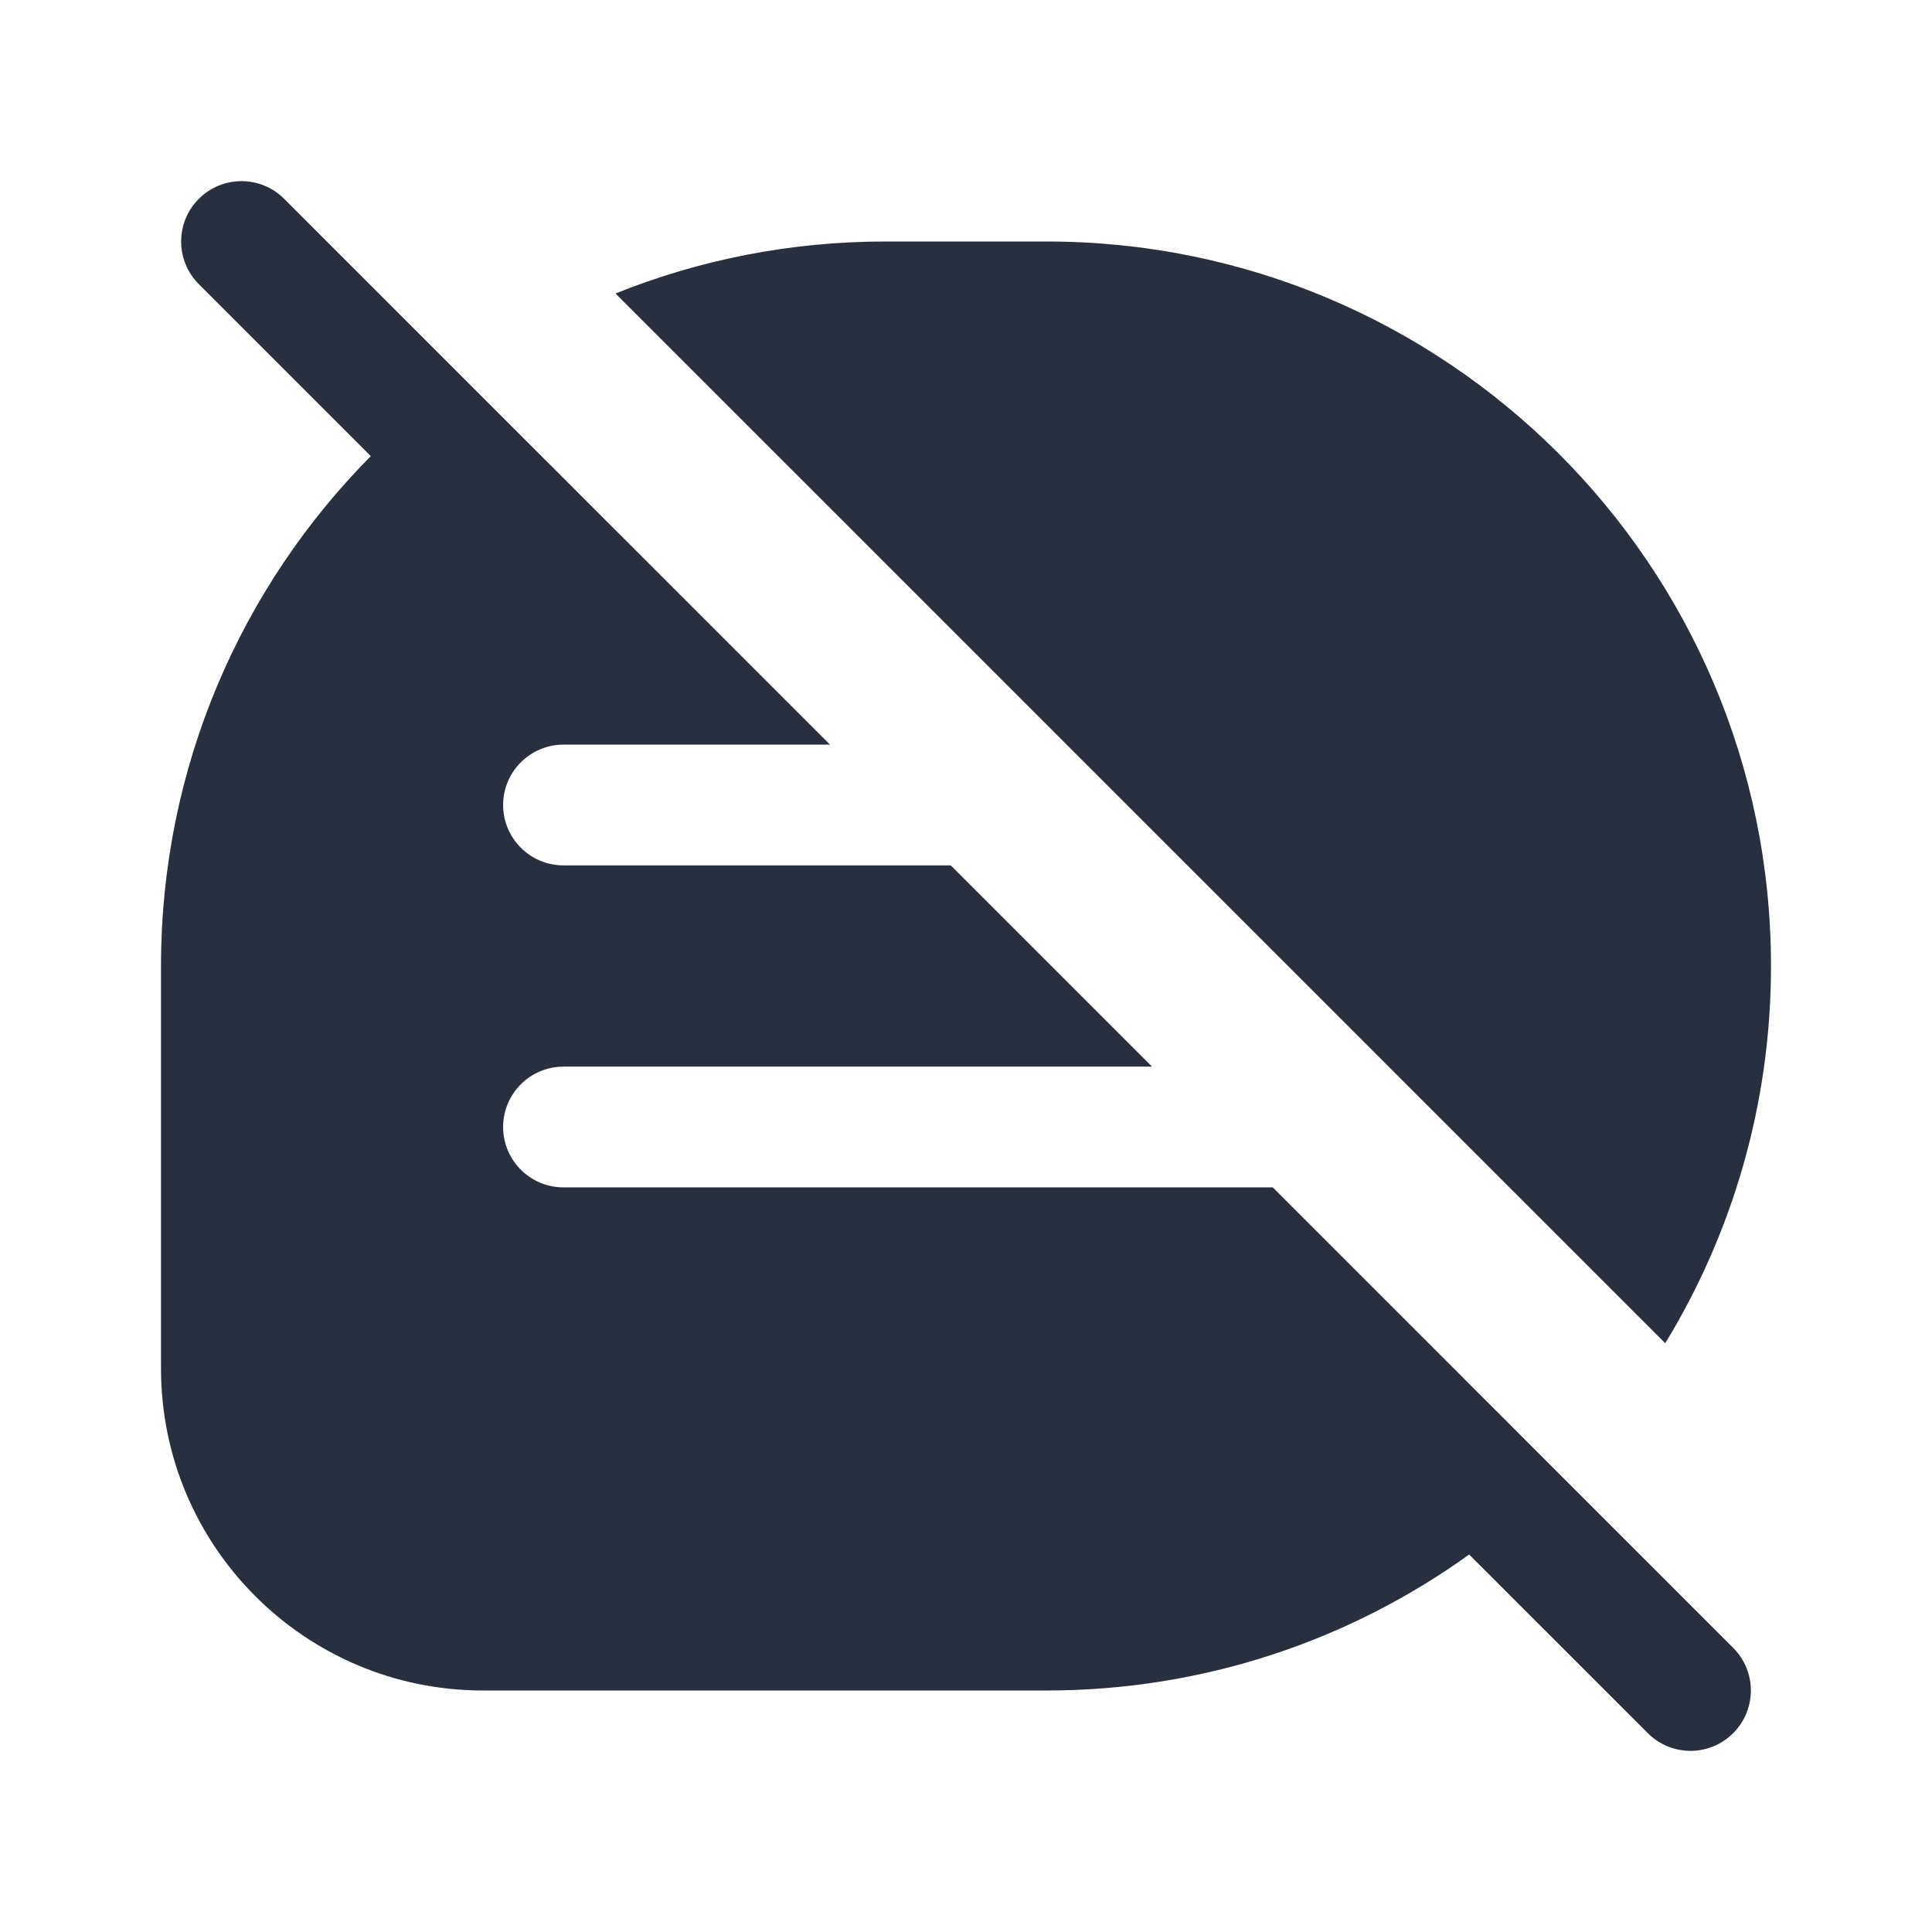 <svg width="24" height="24" viewBox="0 0 24 24" fill="none" xmlns="http://www.w3.org/2000/svg">
    <path fill-rule="evenodd" clip-rule="evenodd"
          d="M3.53 2.47C3.237 2.177 2.763 2.177 2.47 2.47C2.177 2.763 2.177 3.237 2.47 3.53L4.606 5.666C2.995 7.293 2 9.53 2 12V17C2 19.209 3.791 21 6 21H13C14.959 21 16.773 20.374 18.25 19.311L20.47 21.53C20.763 21.823 21.237 21.823 21.53 21.53C21.823 21.237 21.823 20.763 21.53 20.47L15.811 14.75H7C6.586 14.75 6.25 14.414 6.25 14C6.25 13.586 6.586 13.25 7 13.25H14.311L11.811 10.75H7C6.586 10.75 6.25 10.414 6.25 10C6.25 9.586 6.586 9.25 7 9.25H10.311L3.53 2.47ZM11 3H13C17.971 3 22 7.029 22 12C22 13.716 21.519 15.321 20.686 16.686L7.646 3.646C8.682 3.229 9.814 3 11 3Z"
          fill="#28303F"/>
</svg>
